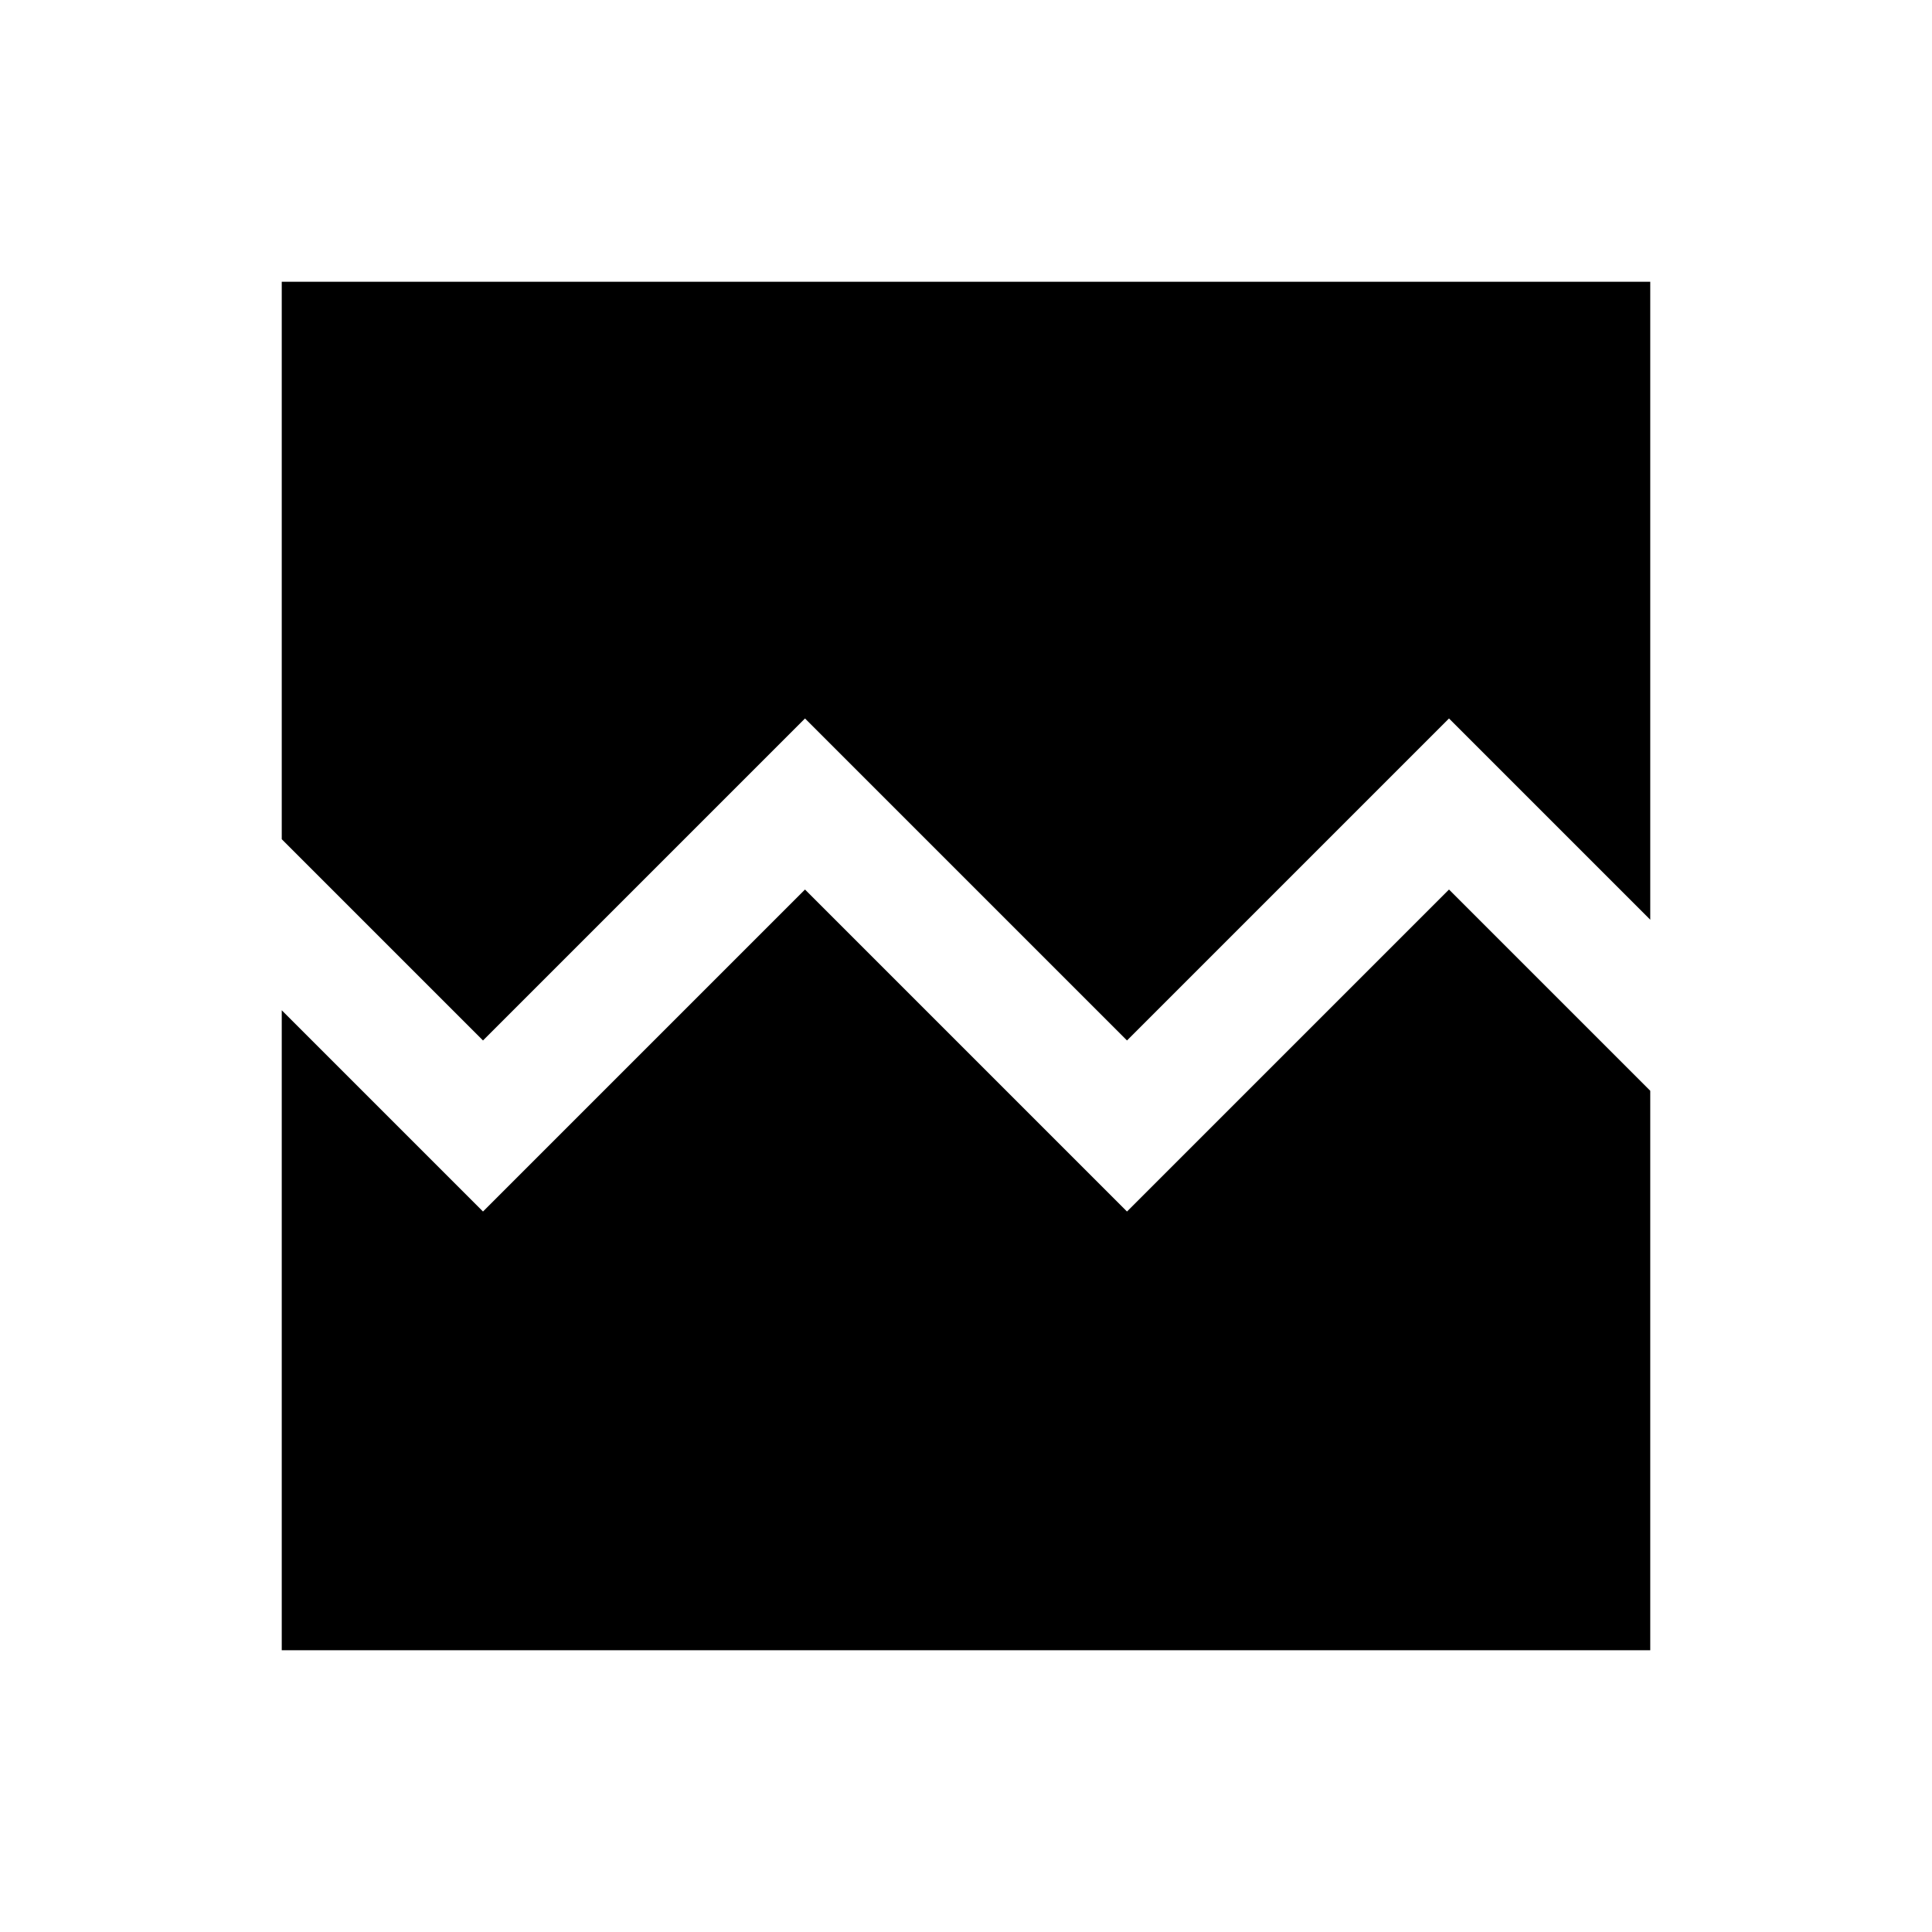 <svg xmlns="http://www.w3.org/2000/svg" height="24" width="24"><path d="M6 12.925 3.5 10.425V3.5H20.5V11.425L18 8.925L14 12.925L10 8.925ZM3.5 20.5V12.55L6 15.05L10 11.05L14 15.05L18 11.05L20.5 13.55V20.5Z"/></svg>